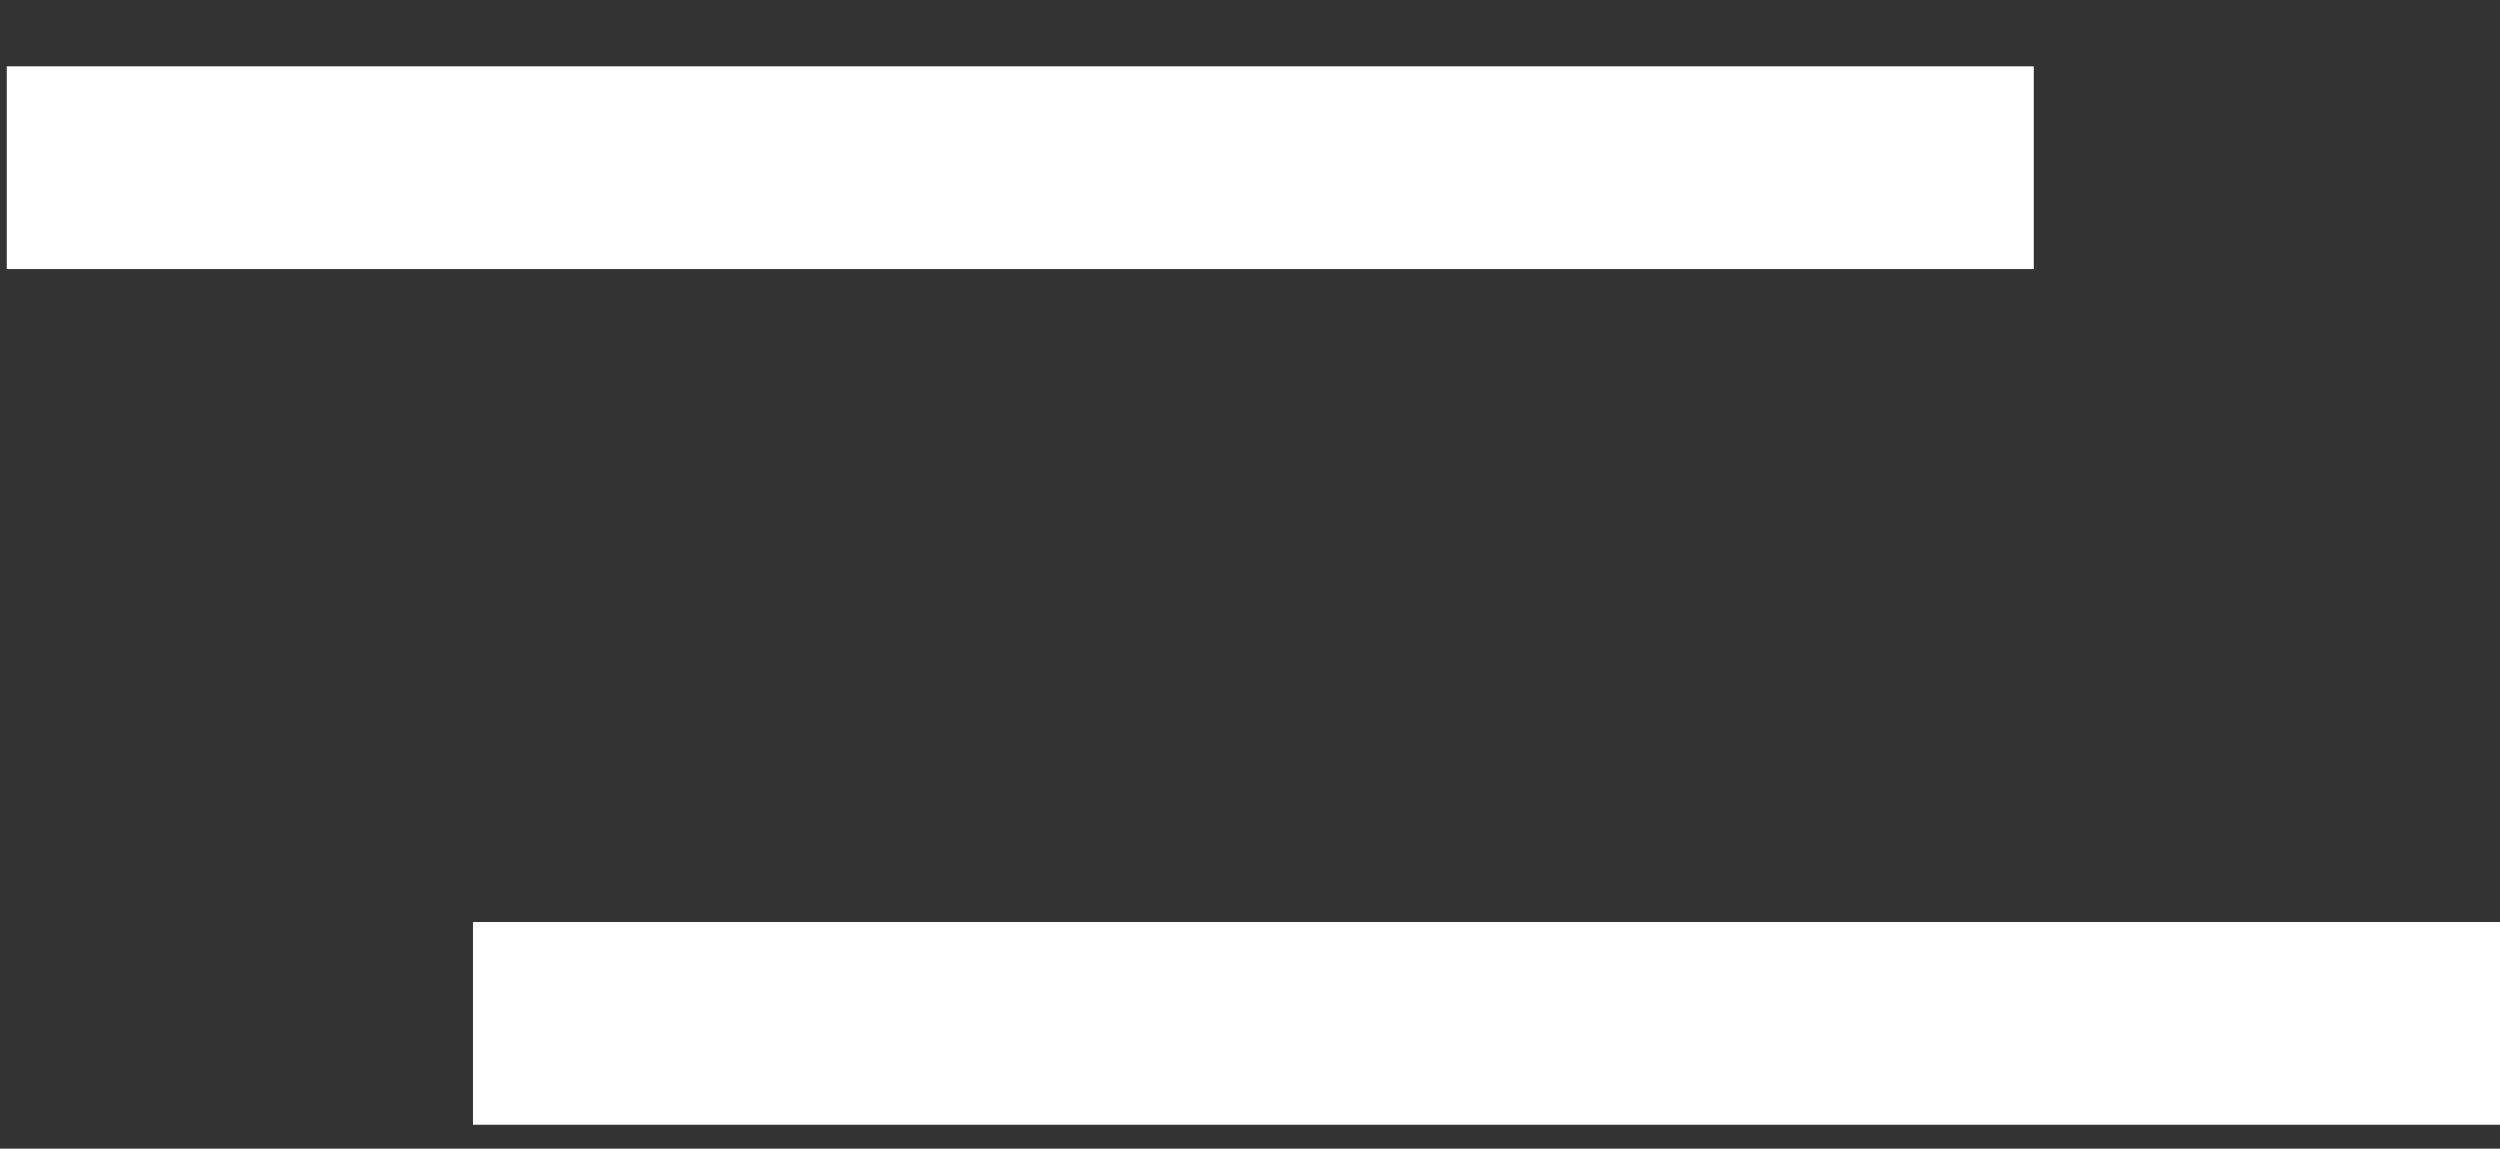 <svg width="37" height="17" viewBox="0 0 37 17" fill="none" xmlns="http://www.w3.org/2000/svg">
<rect x="0" y="0" width="37" height="17" fill="#333333" stroke="none"/>
<rect x="0.1" y="0.982" width="30" height="3" fill="white"/>
<rect x="7" y="13.646" width="30" height="3" fill="white"/>
</svg>

